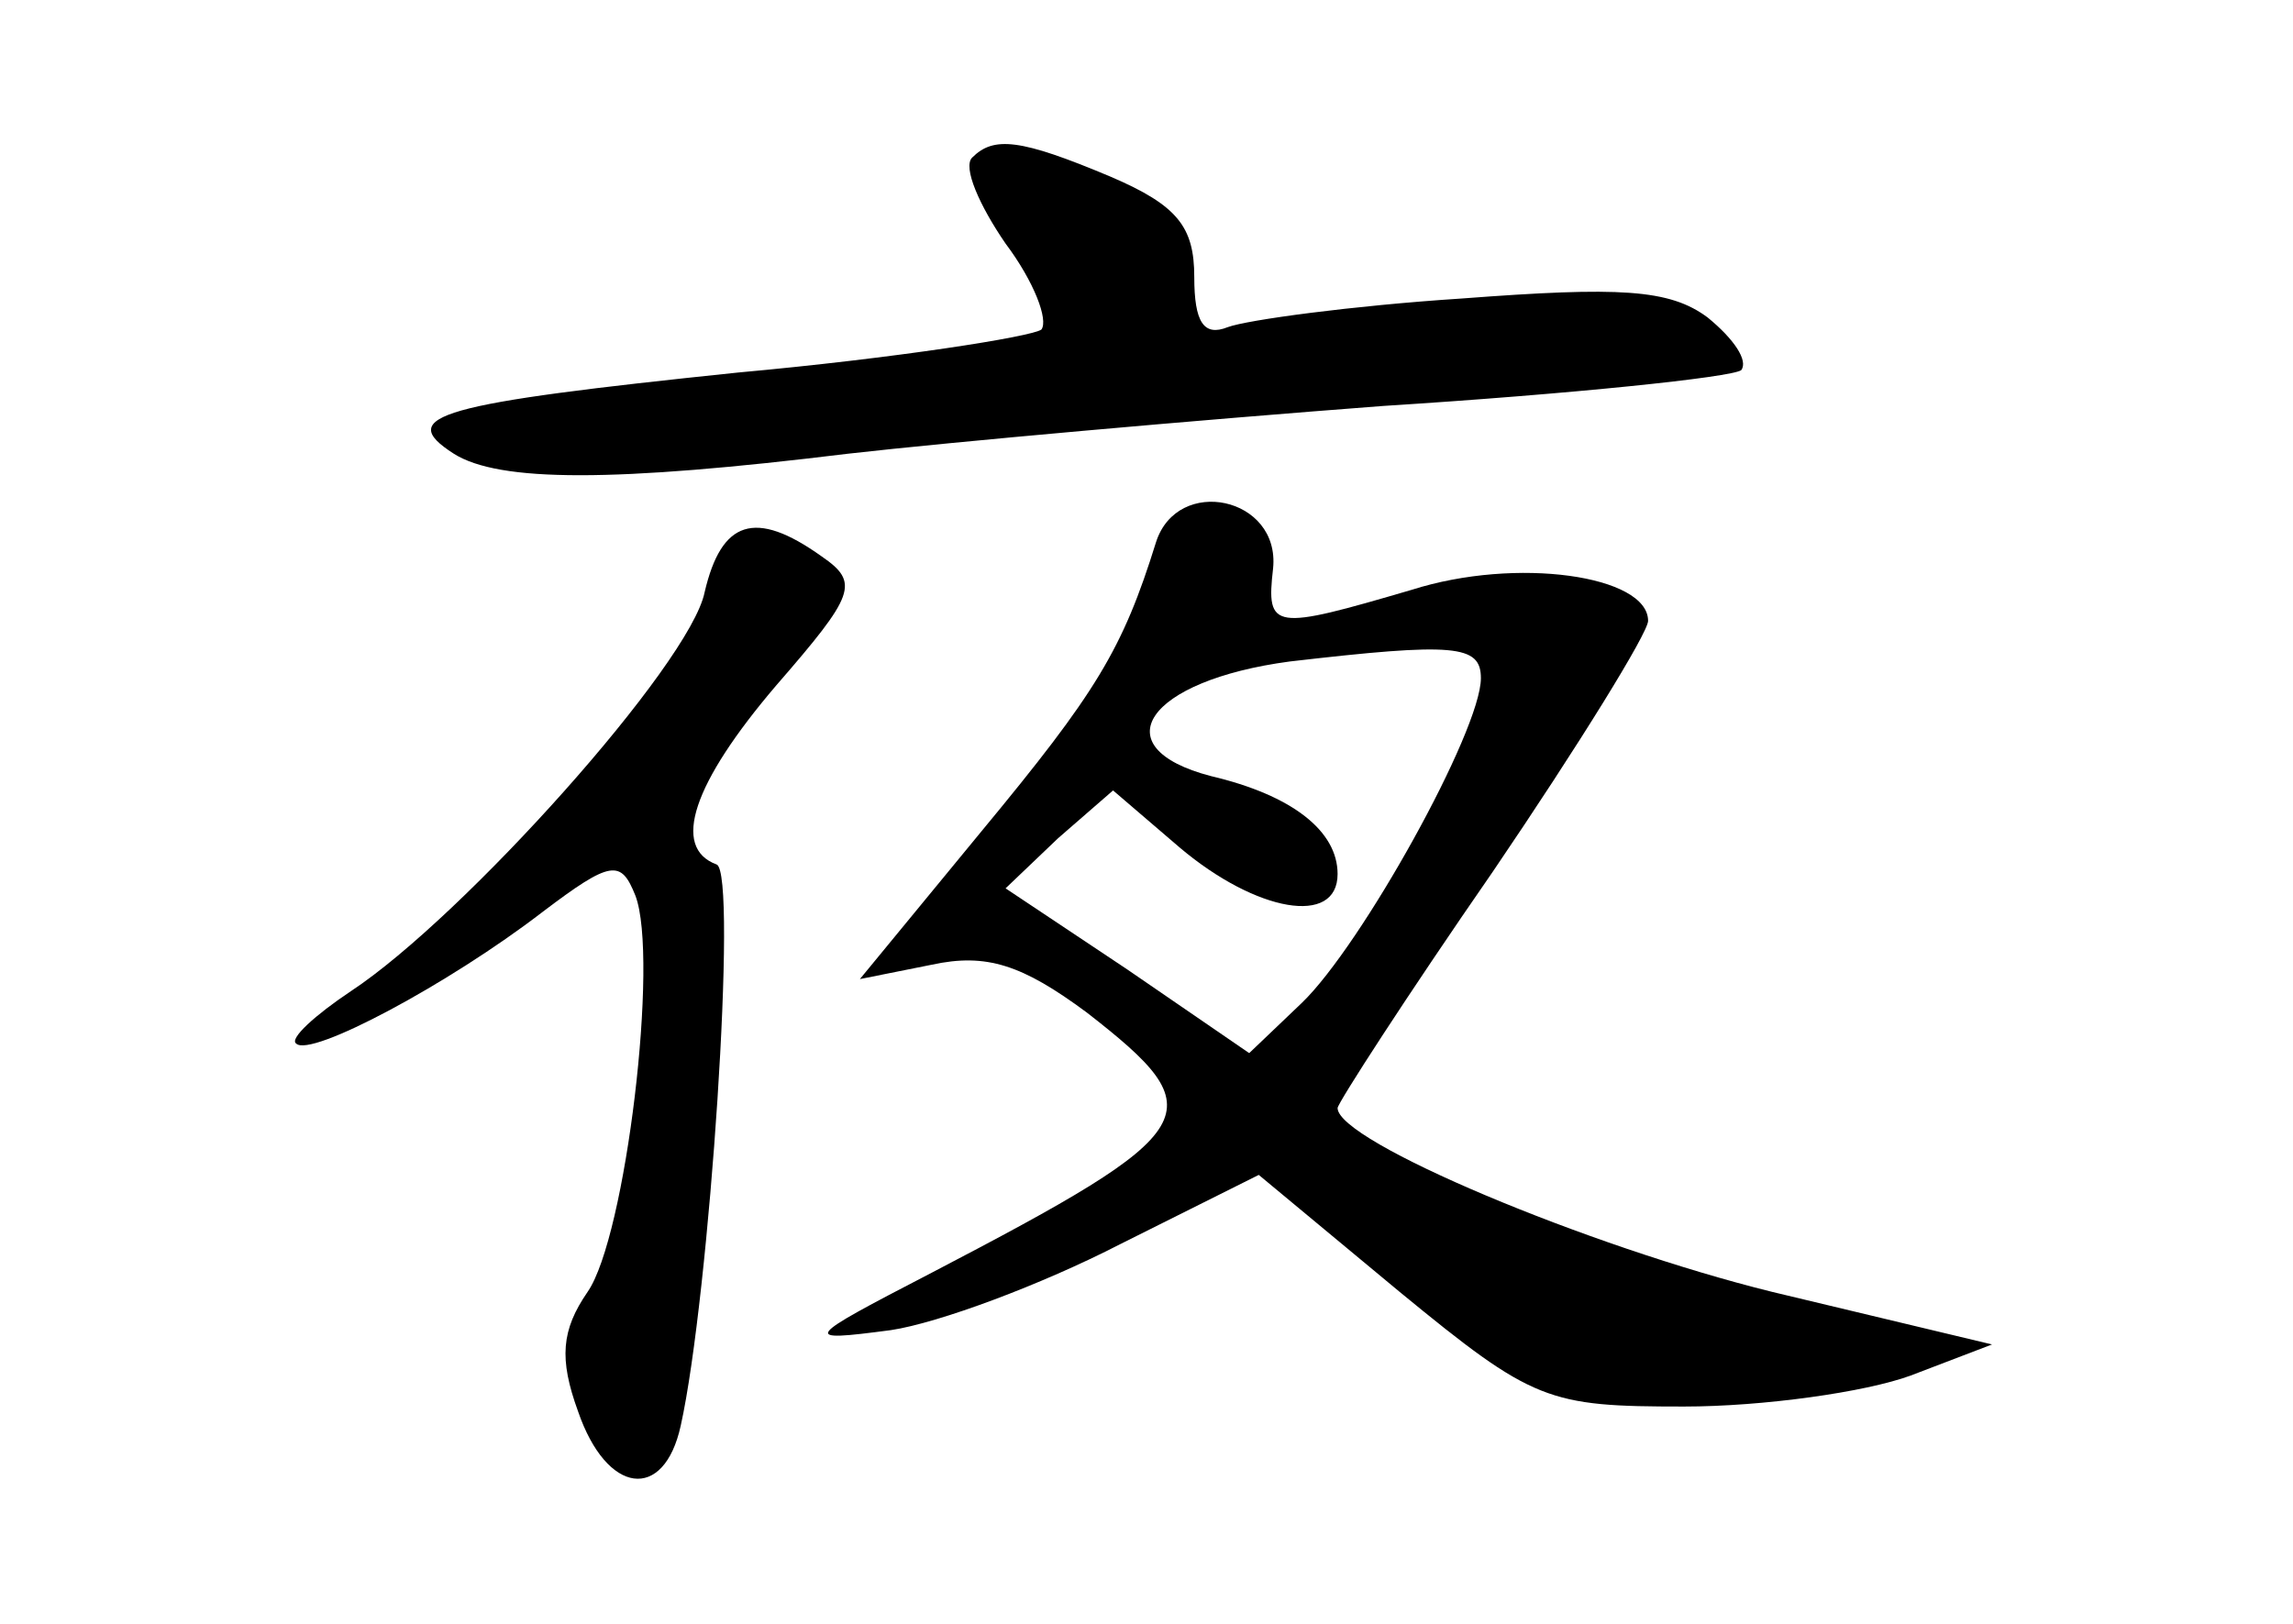 <?xml version="1.0" standalone="no"?>
<!DOCTYPE svg PUBLIC "-//W3C//DTD SVG 20010904//EN"
 "http://www.w3.org/TR/2001/REC-SVG-20010904/DTD/svg10.dtd">
<svg version="1.0" xmlns="http://www.w3.org/2000/svg"
 width="96pt" height="68pt" viewBox="0 0 96 68"
 preserveAspectRatio="xMidYMid meet">
<g transform="translate(0,68) scale(0.1,-0.1)"
fill="#000000" stroke="none">
<path d="M407 614 c-4 -4 3 -20 14 -36 12 -16 18 -32 15 -36 -4 -3 -61 -12
-127 -18 -125 -13 -144 -18 -119 -34 19 -12 67 -12 165 0 44 5 145 14 224 20
79 5 146 12 150 15 3 4 -3 13 -14 22 -16 12 -37 13 -103 8 -46 -3 -90 -9 -98
-12 -10 -4 -14 2 -14 21 0 21 -7 30 -35 42 -38 16 -49 17 -58 8z"/>
<path d="M484 453 c-14 -45 -25 -63 -73 -121 l-51 -62 30 6 c23 5 38 0 65 -20
54 -42 50 -49 -65 -109 -54 -28 -55 -29 -17 -24 20 3 63 19 96 36 l58 29 59
-49 c56 -46 62 -48 119 -48 33 0 76 6 95 13 l34 13 -92 22 c-77 19 -182 63
-182 77 0 2 29 47 65 99 36 53 65 100 65 105 0 19 -55 27 -99 13 -58 -17 -61
-17 -58 9 3 30 -40 39 -49 11z m136 -57 c0 -22 -50 -112 -75 -136 l-22 -21
-51 35 -51 34 22 21 23 20 28 -24 c32 -27 66 -33 66 -11 0 18 -19 33 -53 41
-46 12 -27 40 33 48 69 8 80 7 80 -7z"/>
<path d="M295 432 c-6 -30 -101 -136 -148 -167 -15 -10 -26 -20 -23 -22 6 -6
64 25 103 55 29 22 33 22 39 7 10 -26 -4 -143 -20 -166 -11 -16 -12 -28 -4
-50 12 -35 36 -38 43 -6 12 54 24 232 15 235 -19 7 -10 34 25 75 33 38 35 43
19 54 -28 20 -42 15 -49 -15z"/>
</g>
</svg>
